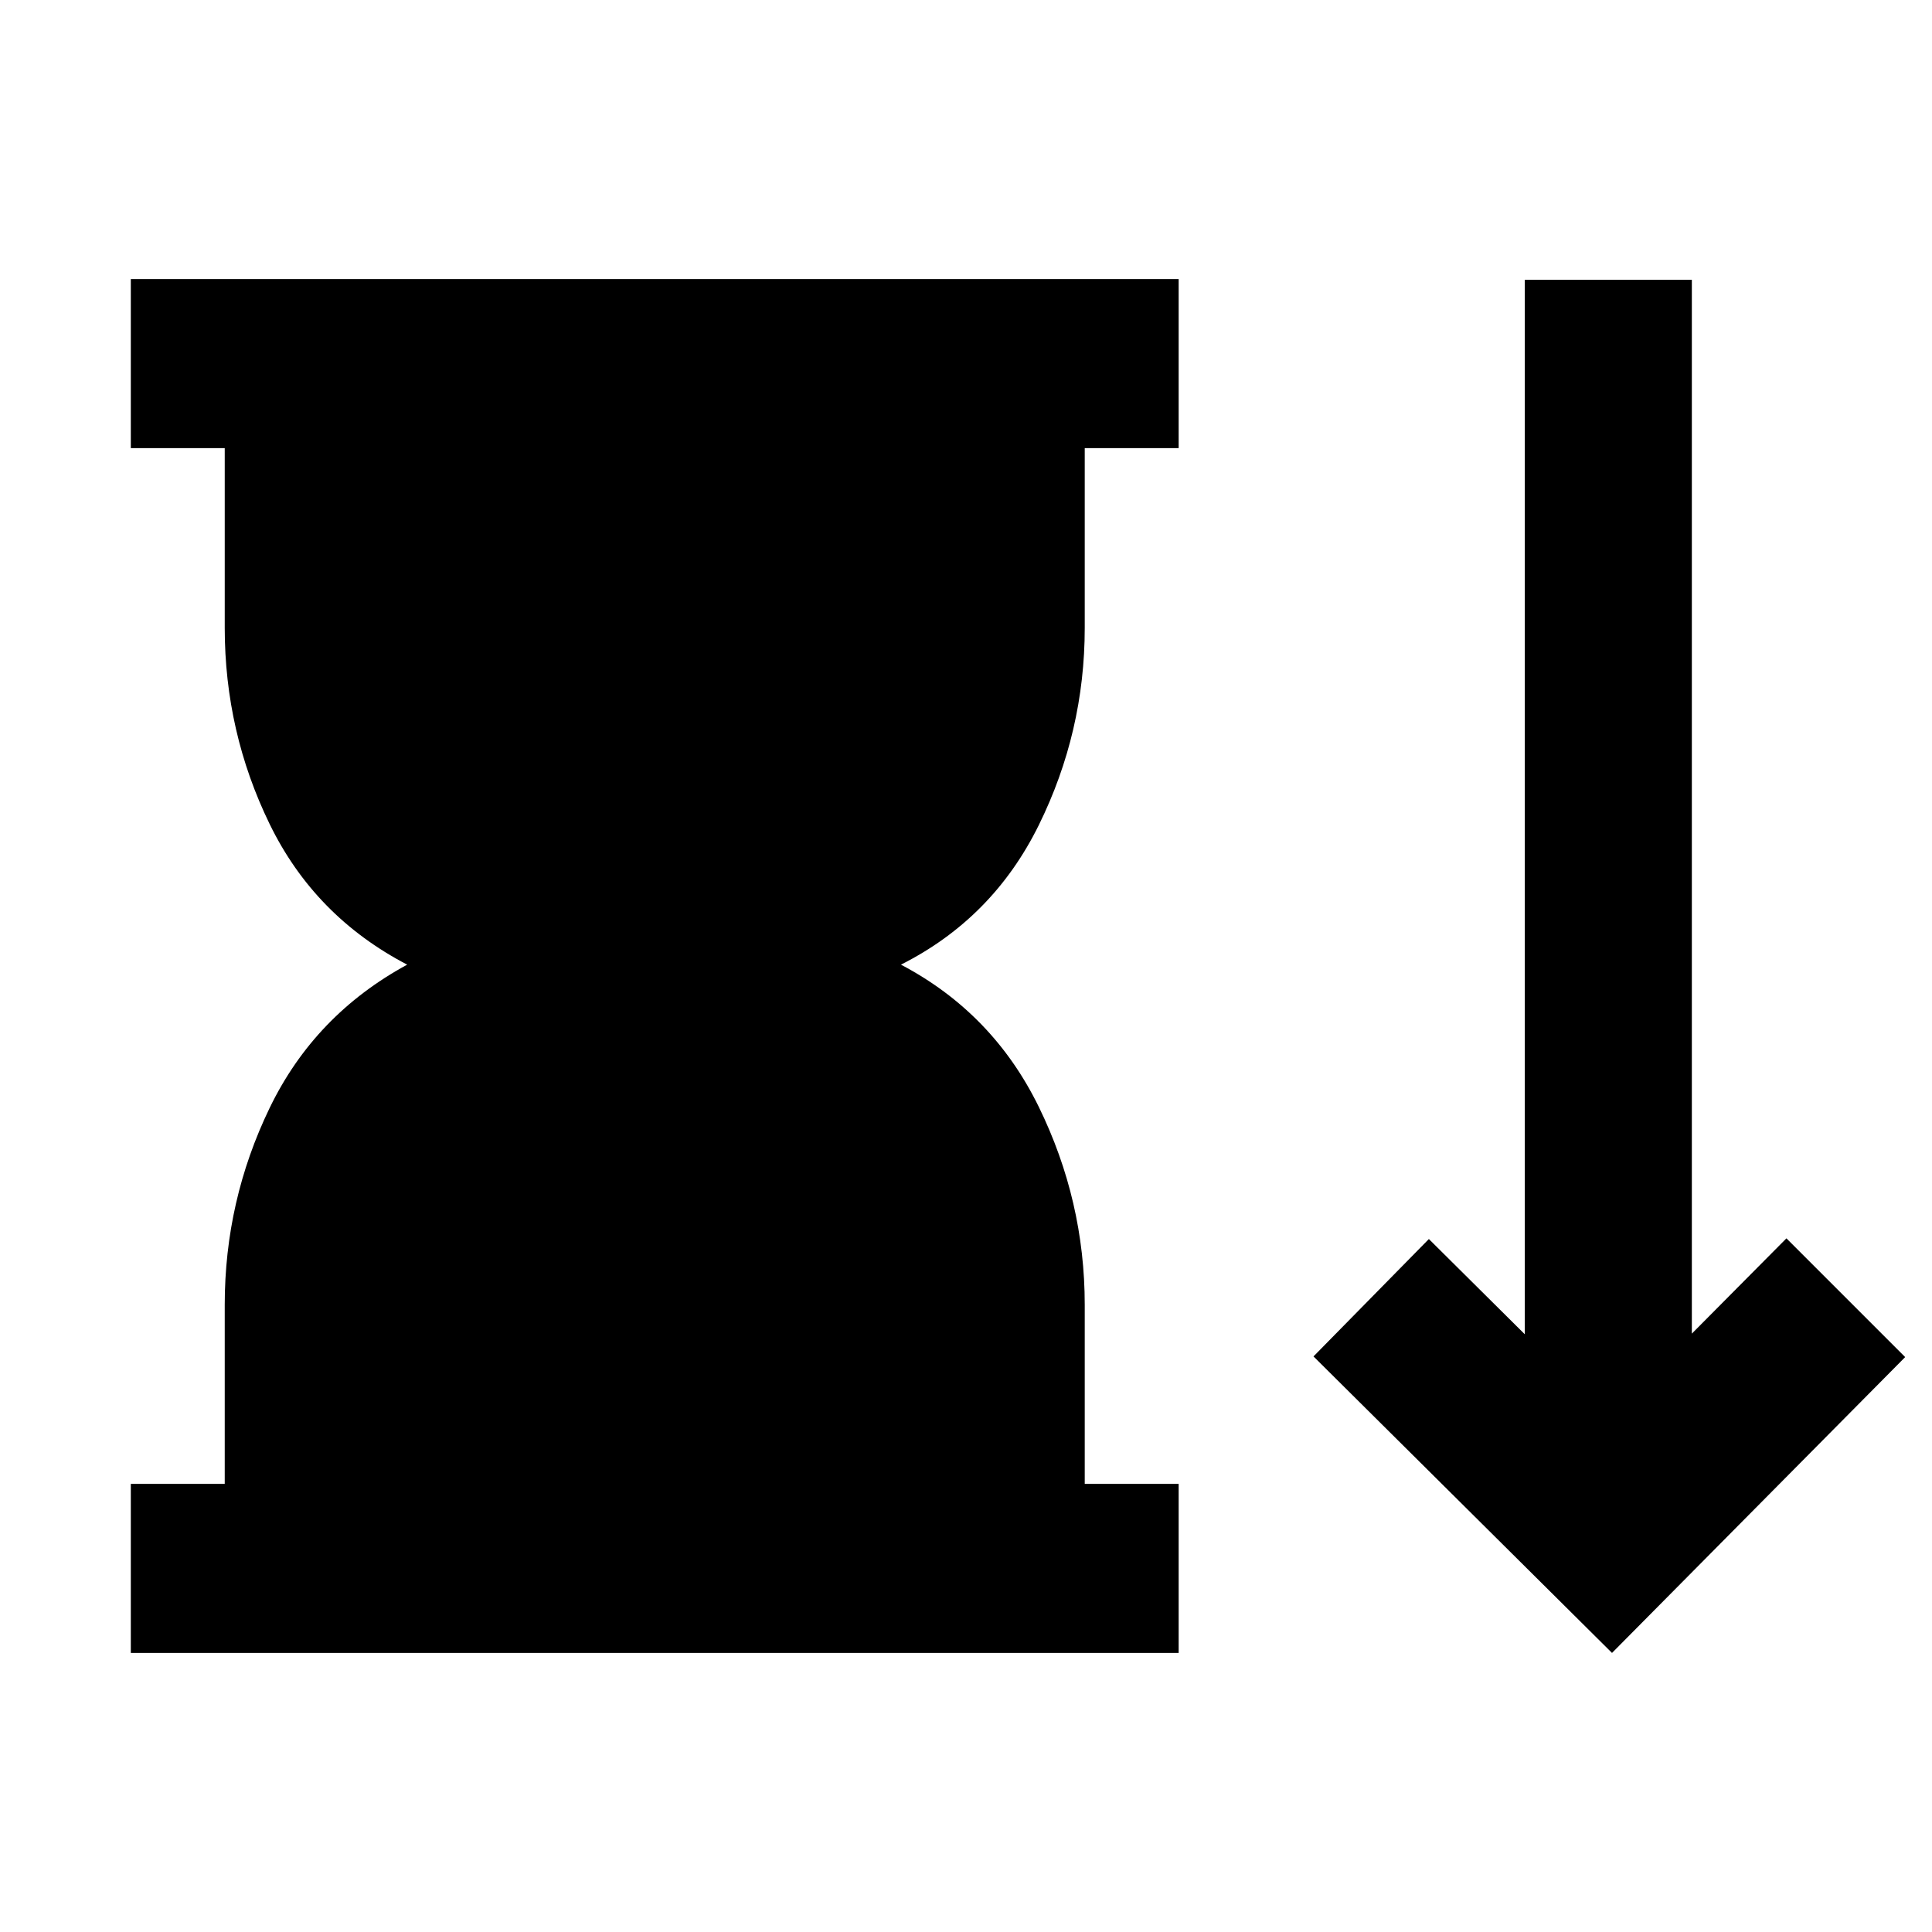 <svg xmlns="http://www.w3.org/2000/svg" height="40" viewBox="0 -960 960 960" width="40"><path d="M65-138.67v-84h46.67v-89q0-51.66 22.33-97.83t68.33-71.17q-46-24-68.33-69.83T111.67-648v-89.33H65v-84h520.67v84H539V-648q0 51.67-22.83 98-22.84 46.33-68.5 69.33 45.66 24 68.5 70.67Q539-363.33 539-311.67v89h46.67v84H65Zm736 0L652.67-286 710-344.33 757.67-297v-524h83v523.67l47-47.34 59 59-145.67 147Z"/></svg>